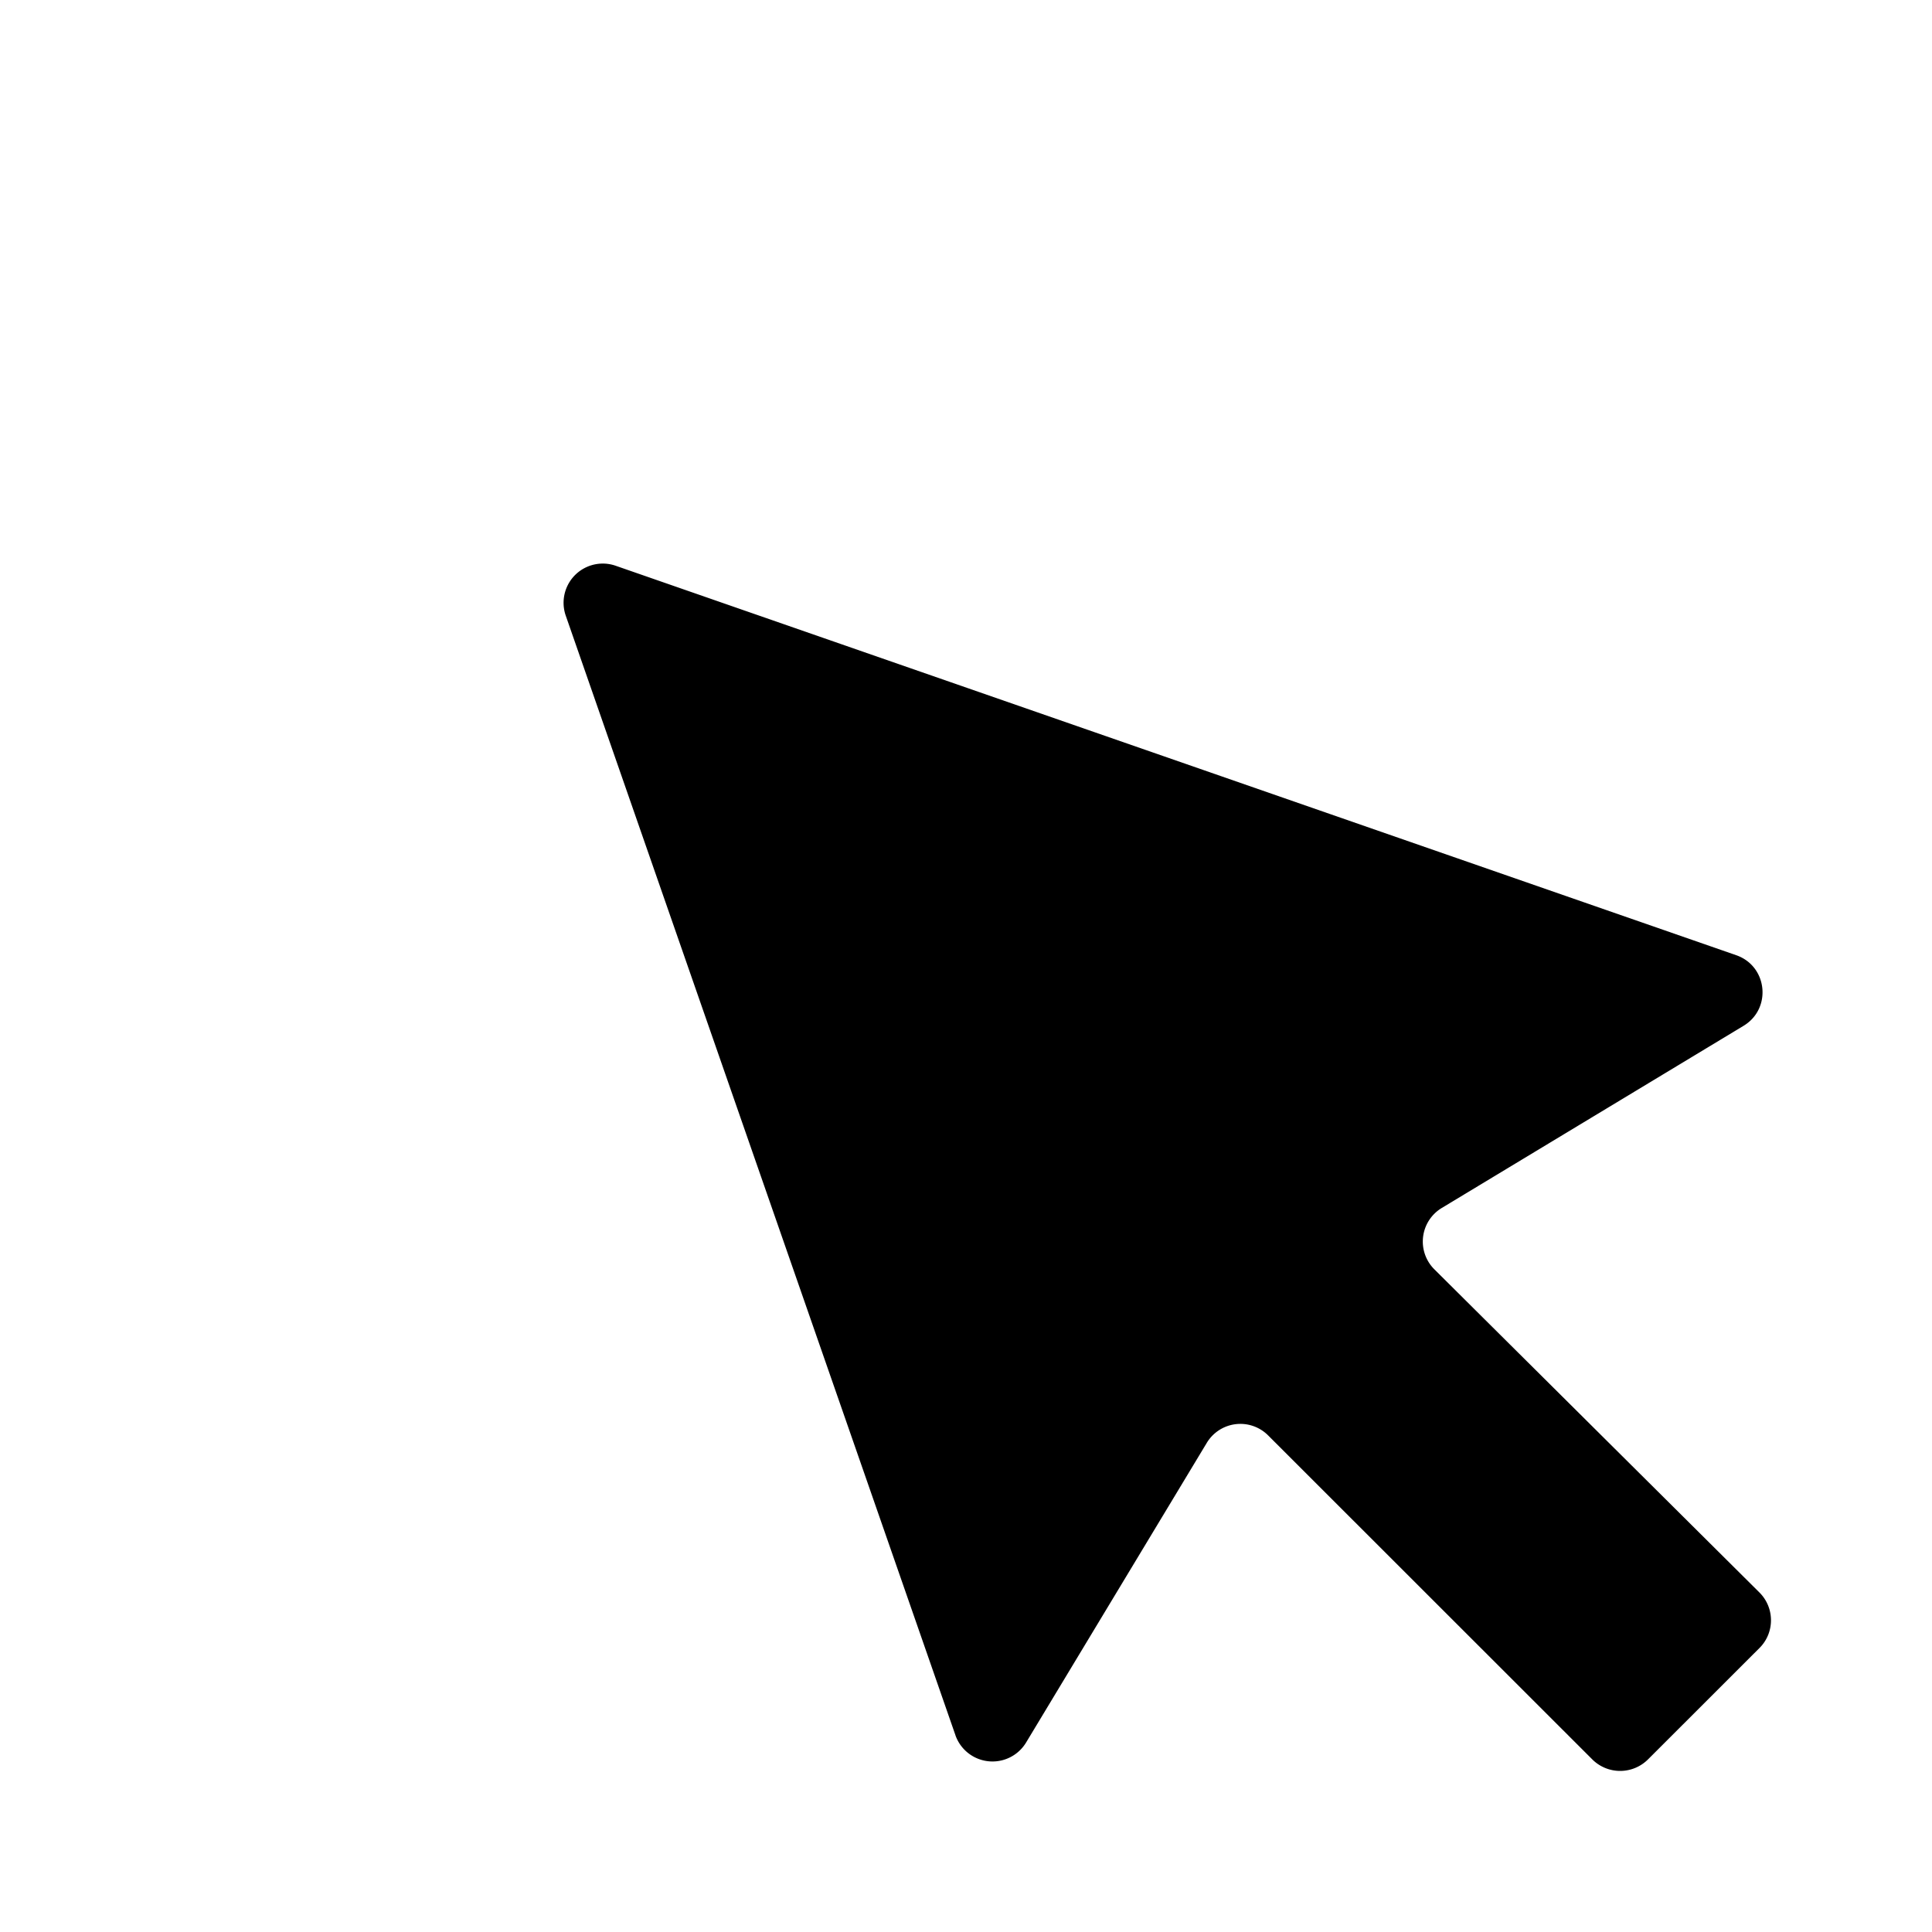 <svg xmlns="http://www.w3.org/2000/svg" viewBox="0 0 24 24"><path d="M9 4V2M5 5 3.5 3.5M4 9H2m3 4-1.5 1.5m11-11L13 5M11.869 21.556 7.028 7.648a.487.487 0 0 1 .62-.62l13.92 4.838c.39.136.444.664.091.877l-3.749 2.263a.487.487 0 0 0-.092.762l4.038 4.014c.191.19.192.5.001.69l-1.386 1.385a.49.49 0 0 1-.69 0l-4.028-4.026a.487.487 0 0 0-.762.093l-2.245 3.723a.488.488 0 0 1-.877-.09"/></svg>